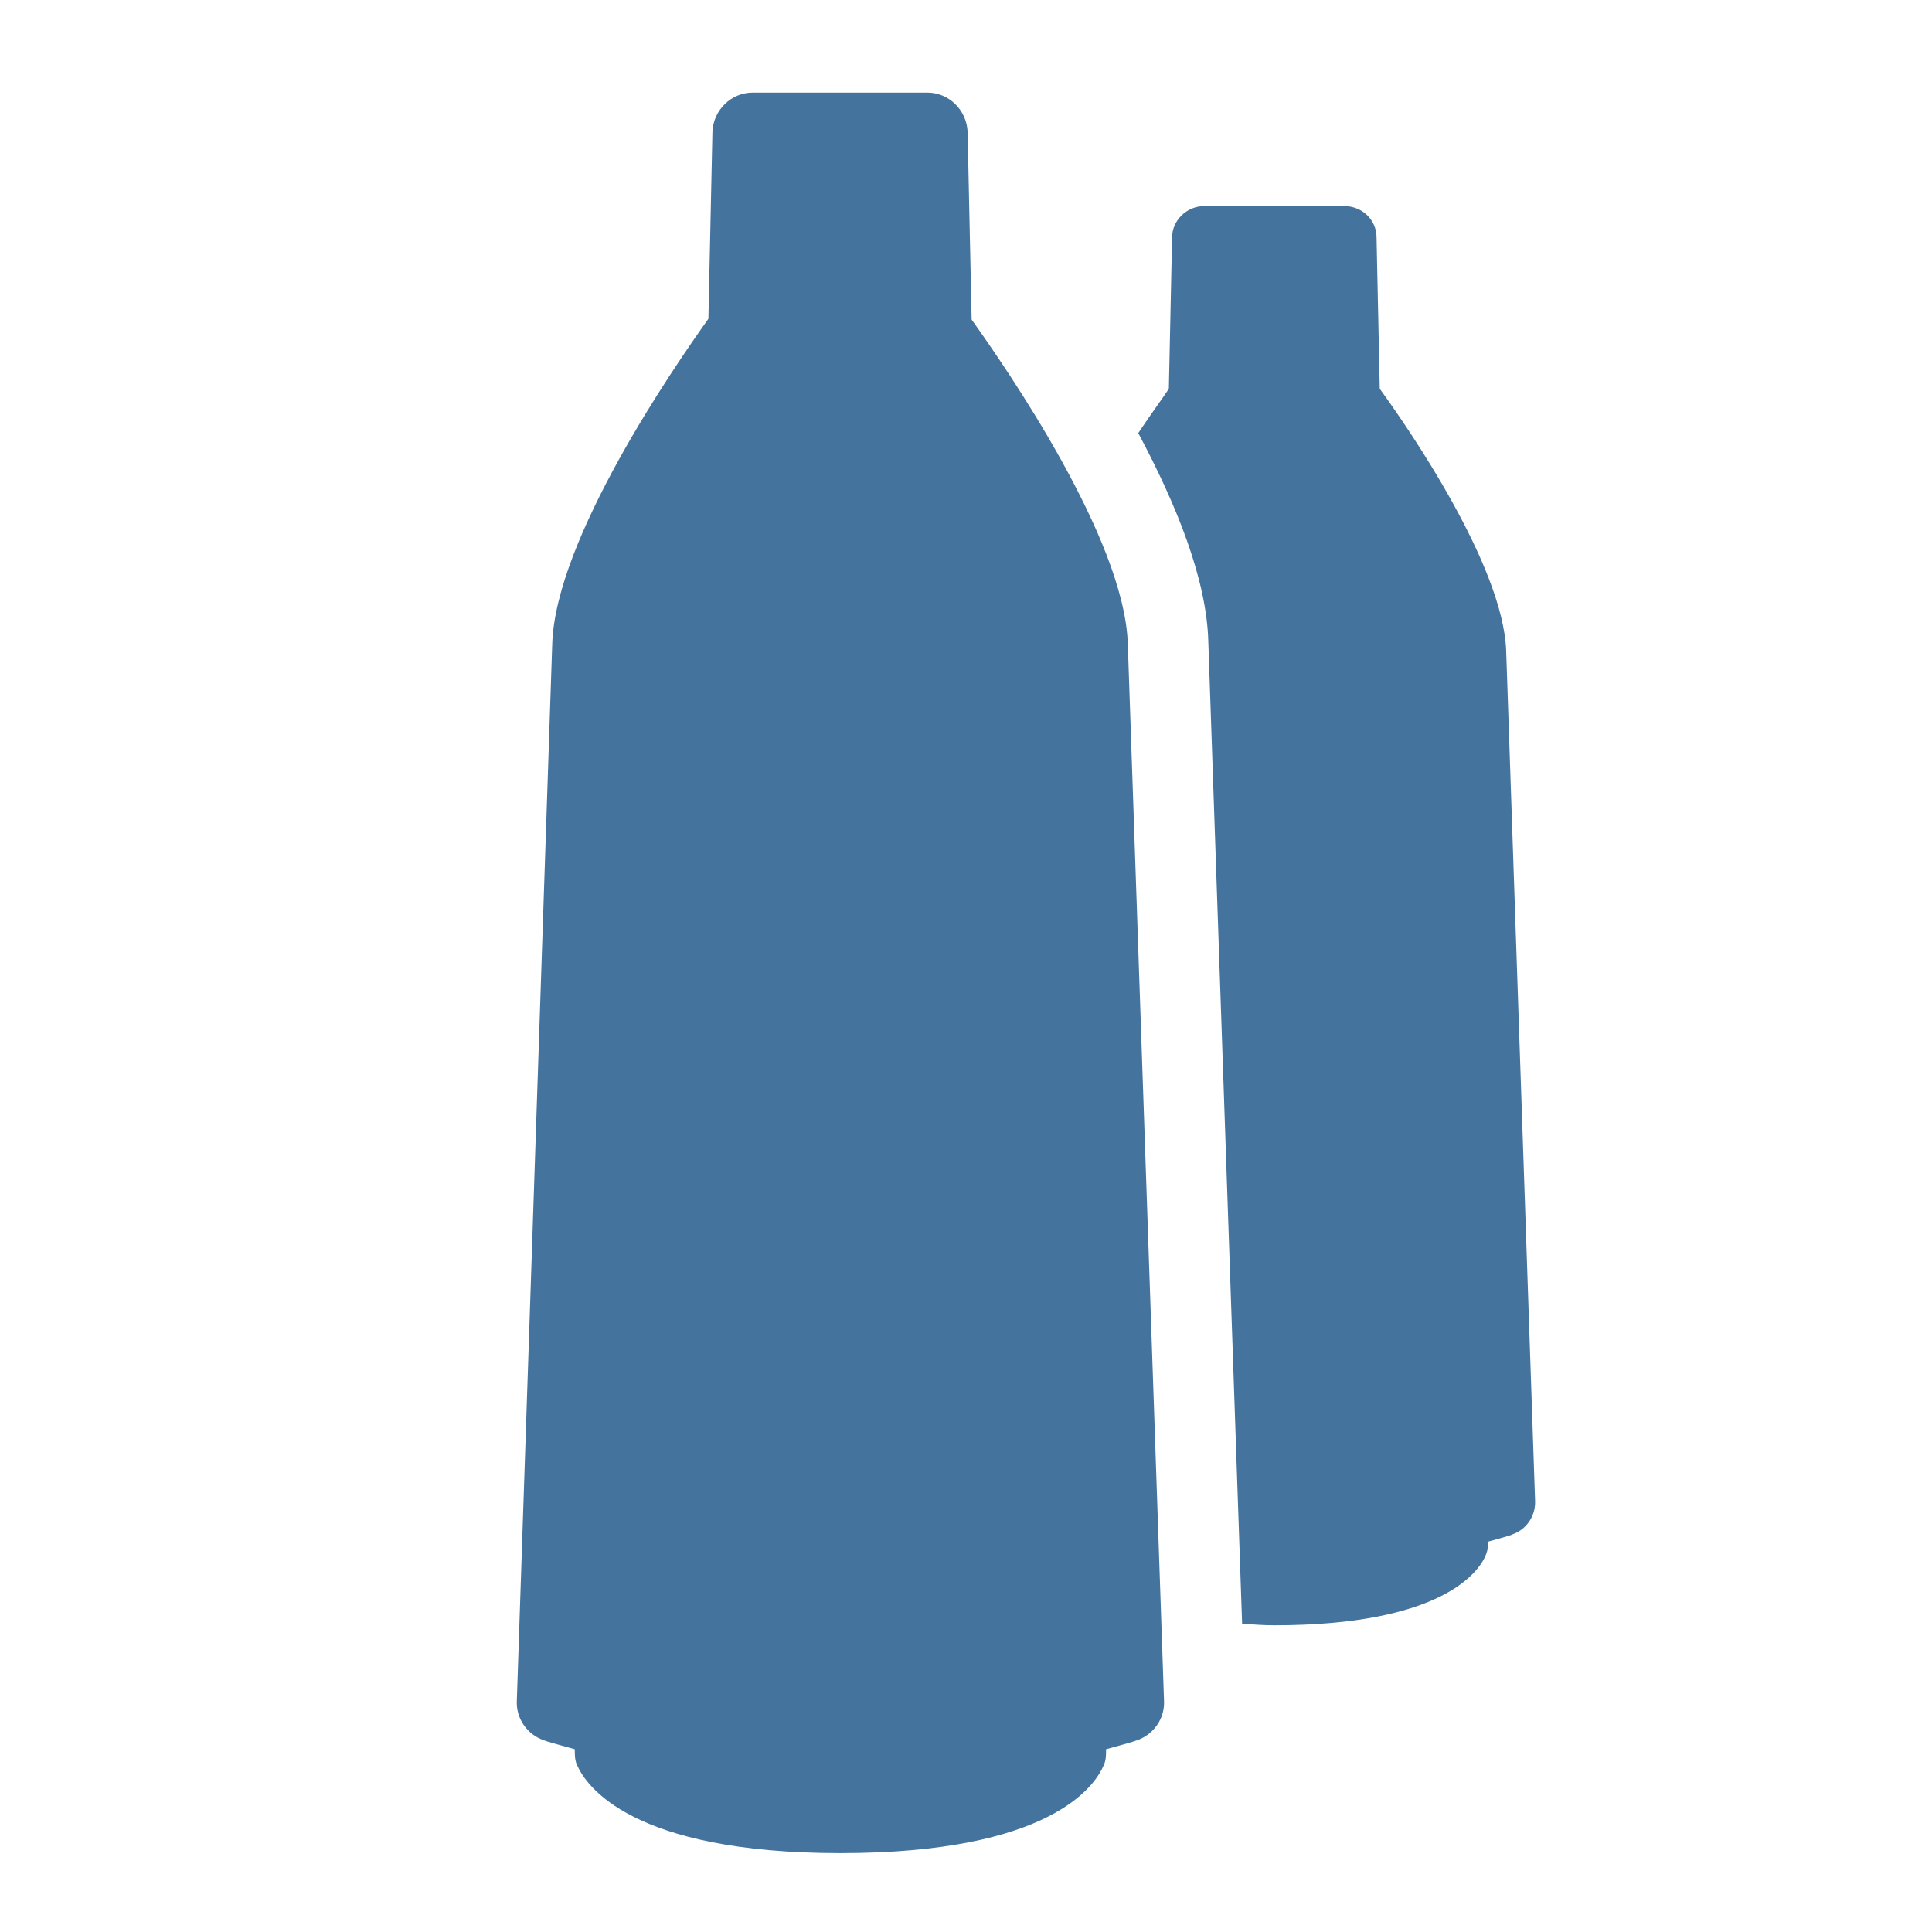 <svg viewBox="0 0 24 24" fill="#44739e" xmlns="http://www.w3.org/2000/svg"><title>hue:pendant-devote-two-solid</title><desc>Source: https://github.com/arallsopp/hass-hue-icons</desc><path d="M14.01,8c-0.04-1.31-1.52-3.44-1.94-4.03l-0.05-2.33c-0.01-0.27-0.23-0.49-0.5-0.49H9.35c-0.27,0-0.49,0.22-0.5,0.49 L8.8,3.96C8.38,4.55,6.9,6.69,6.86,8L6.42,21.13c-0.01,0.22,0.13,0.42,0.34,0.49c0.02,0.01,0.16,0.05,0.38,0.11 c0,0.07,0,0.14,0.03,0.2c0.11,0.25,0.67,1.09,3.27,1.09s3.16-0.83,3.27-1.09c0.03-0.06,0.03-0.13,0.03-0.2 c0.22-0.06,0.36-0.1,0.38-0.11c0.21-0.07,0.35-0.27,0.34-0.49L14.01,8z M18.71,8.08c-0.04-1.06-1.22-2.77-1.57-3.25l-0.04-1.88c0-0.22-0.18-0.39-0.4-0.39h-1.74c-0.22,0-0.4,0.18-0.4,0.39 l-0.04,1.88c-0.08,0.12-0.22,0.31-0.38,0.55c0.48,0.9,0.85,1.82,0.87,2.59l0.42,12.2c0.13,0.01,0.26,0.02,0.4,0.02 c2.09,0,2.55-0.67,2.63-0.88c0.02-0.05,0.03-0.11,0.03-0.16c0.18-0.05,0.29-0.08,0.3-0.09c0.17-0.06,0.28-0.22,0.28-0.4L18.71,8.08z"/></svg>